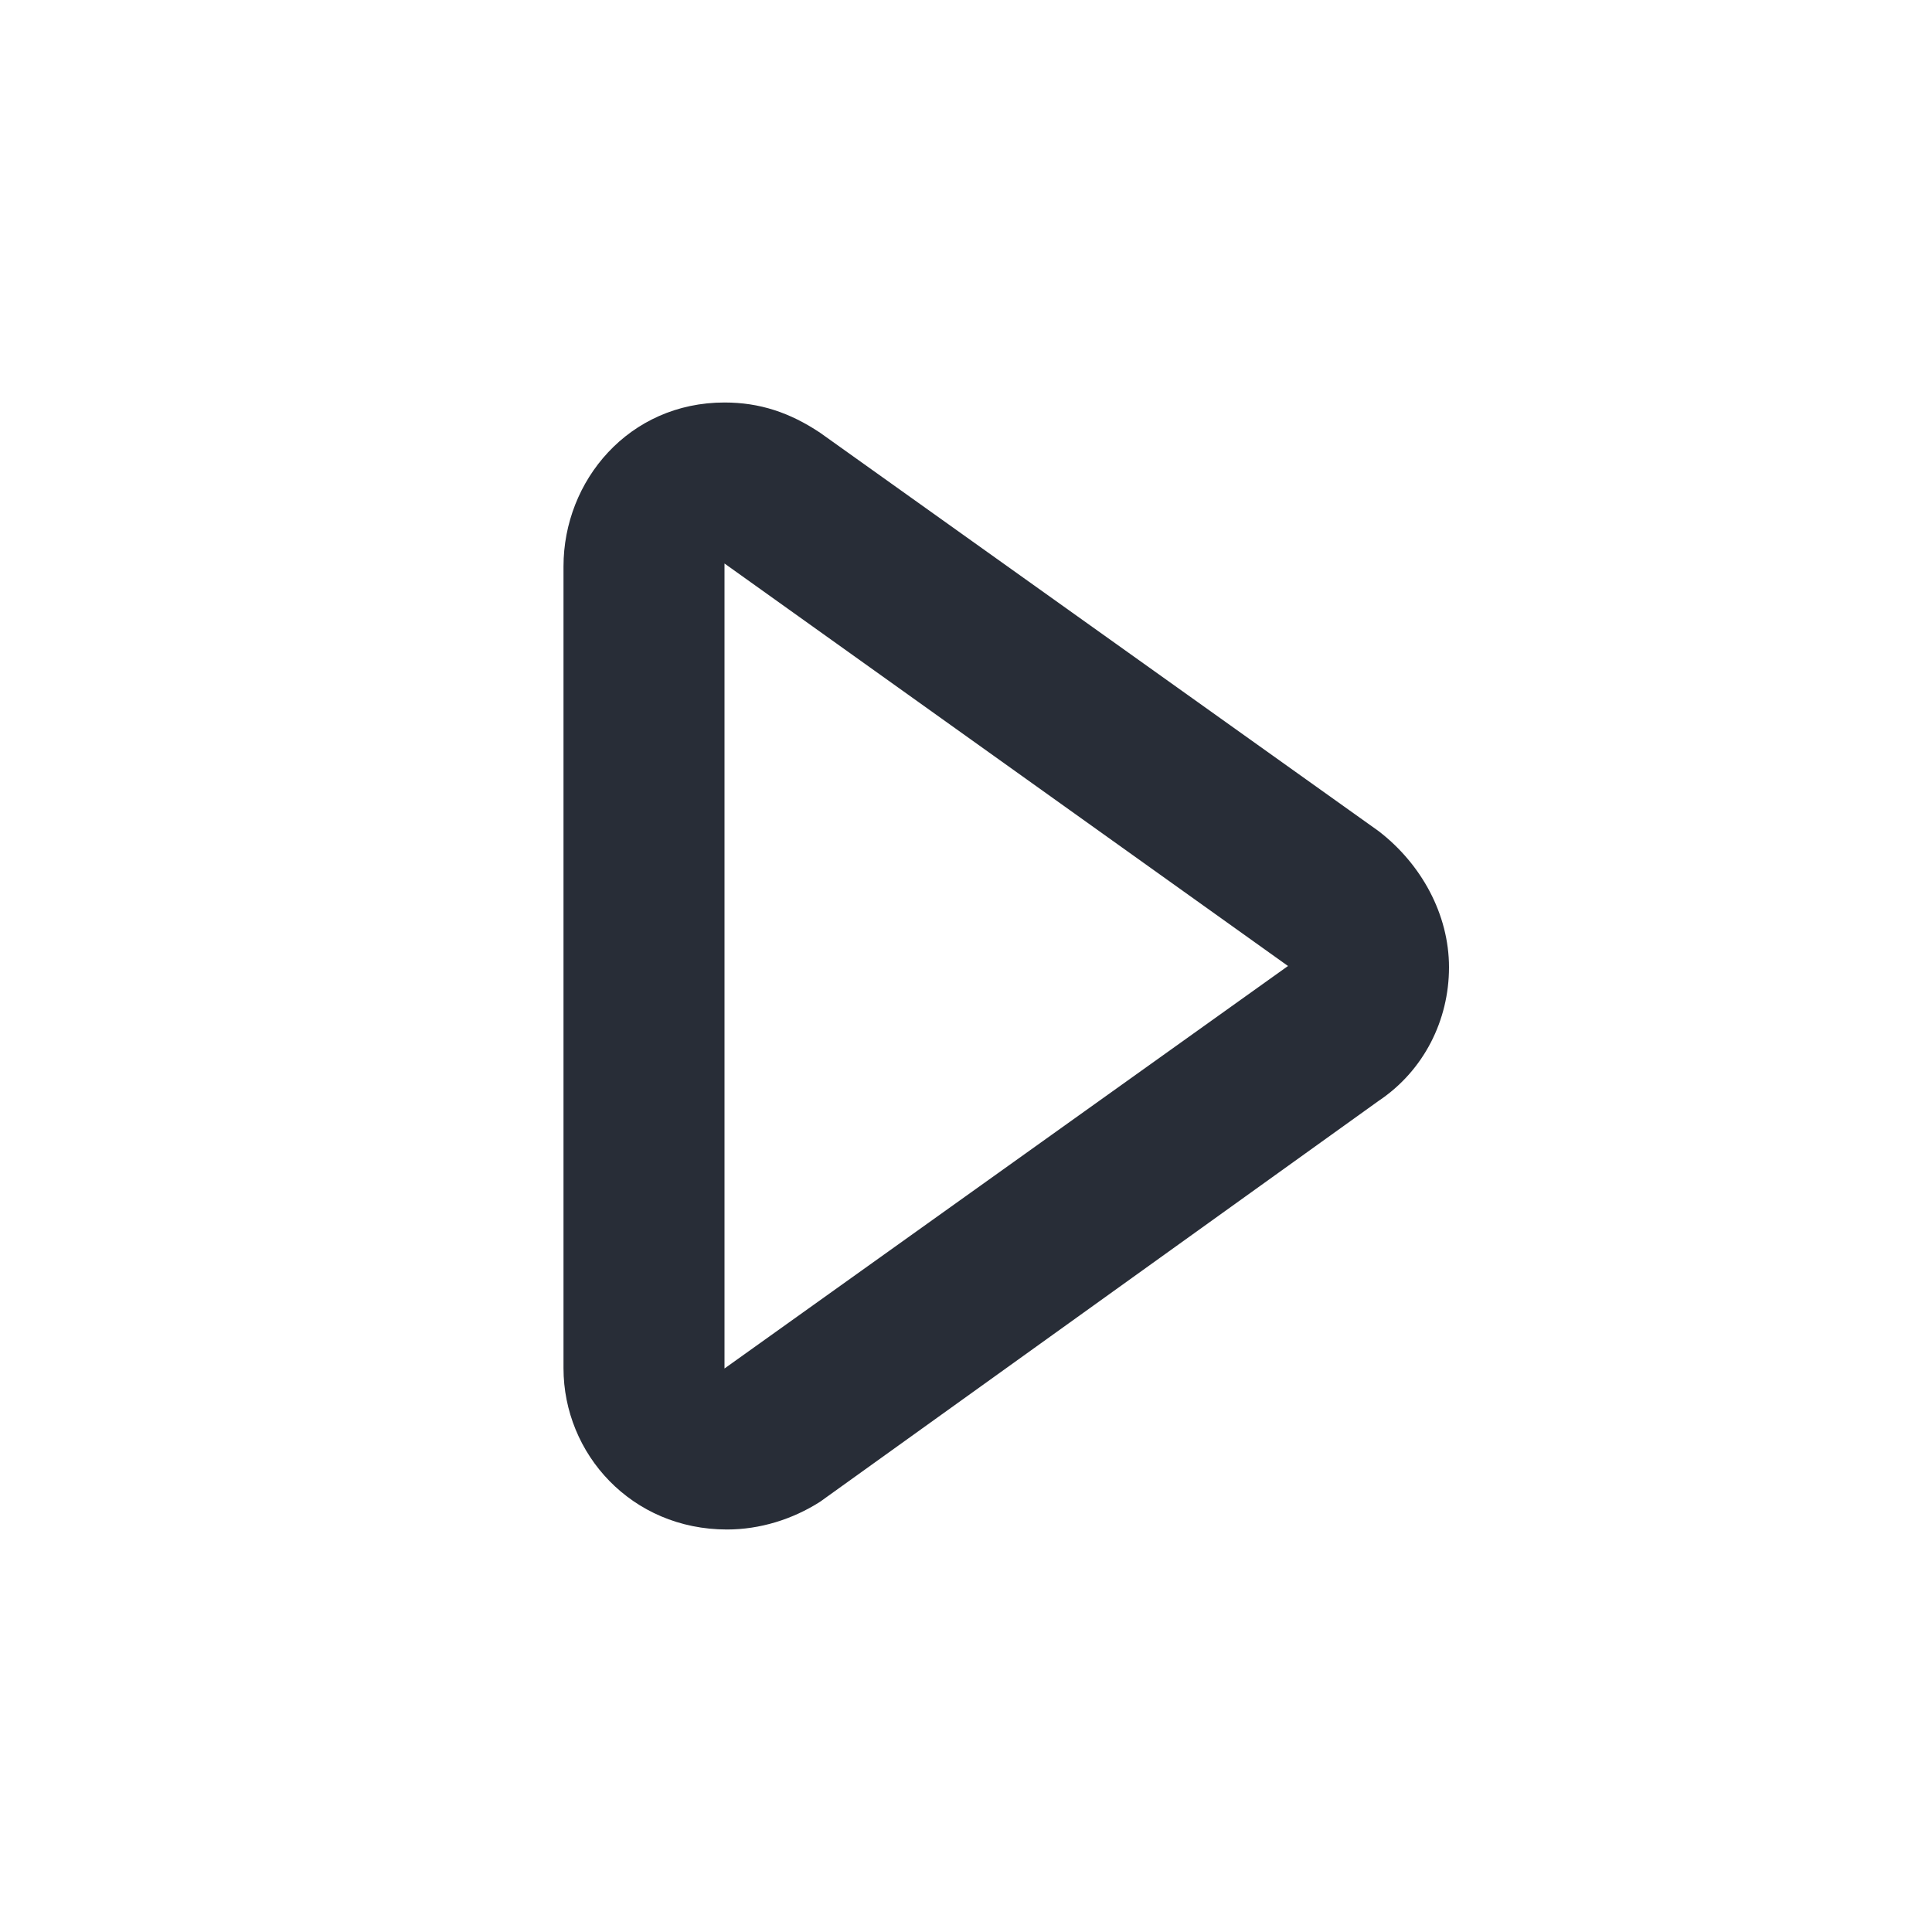 <?xml version="1.0" encoding="UTF-8"?>
<svg width="24px" height="24px" viewBox="0 0 24 24" version="1.1" xmlns="http://www.w3.org/2000/svg" xmlns:xlink="http://www.w3.org/1999/xlink">
    <!-- Generator: Sketch 64 (93537) - https://sketch.com -->
    <title>ic-db_av_play_24</title>
    <desc>Created with Sketch.</desc>
    <g id="Symbols" stroke="none" stroke-width="1" fill="none" fill-rule="evenodd">
        <g id="24dp-Icon/AV/Play" fill="#282D37">
            <path d="M9,5 C9.438,5 9.812,5.125 10.188,5.376 L17.125,10.324 C17.656,10.732 18,11.358 18,12.016 C18,12.673 17.688,13.3 17.125,13.676 L10.188,18.655 C9.844,18.875 9.438,19 9.031,19 C7.844,19 7,18.06 7,16.996 L7,7.036 C7,5.971 7.812,5 9,5 Z M9,7 L9,17 L16,12 L9,7 Z" id="🎨-Color"></path>
        </g>
    </g>
</svg>